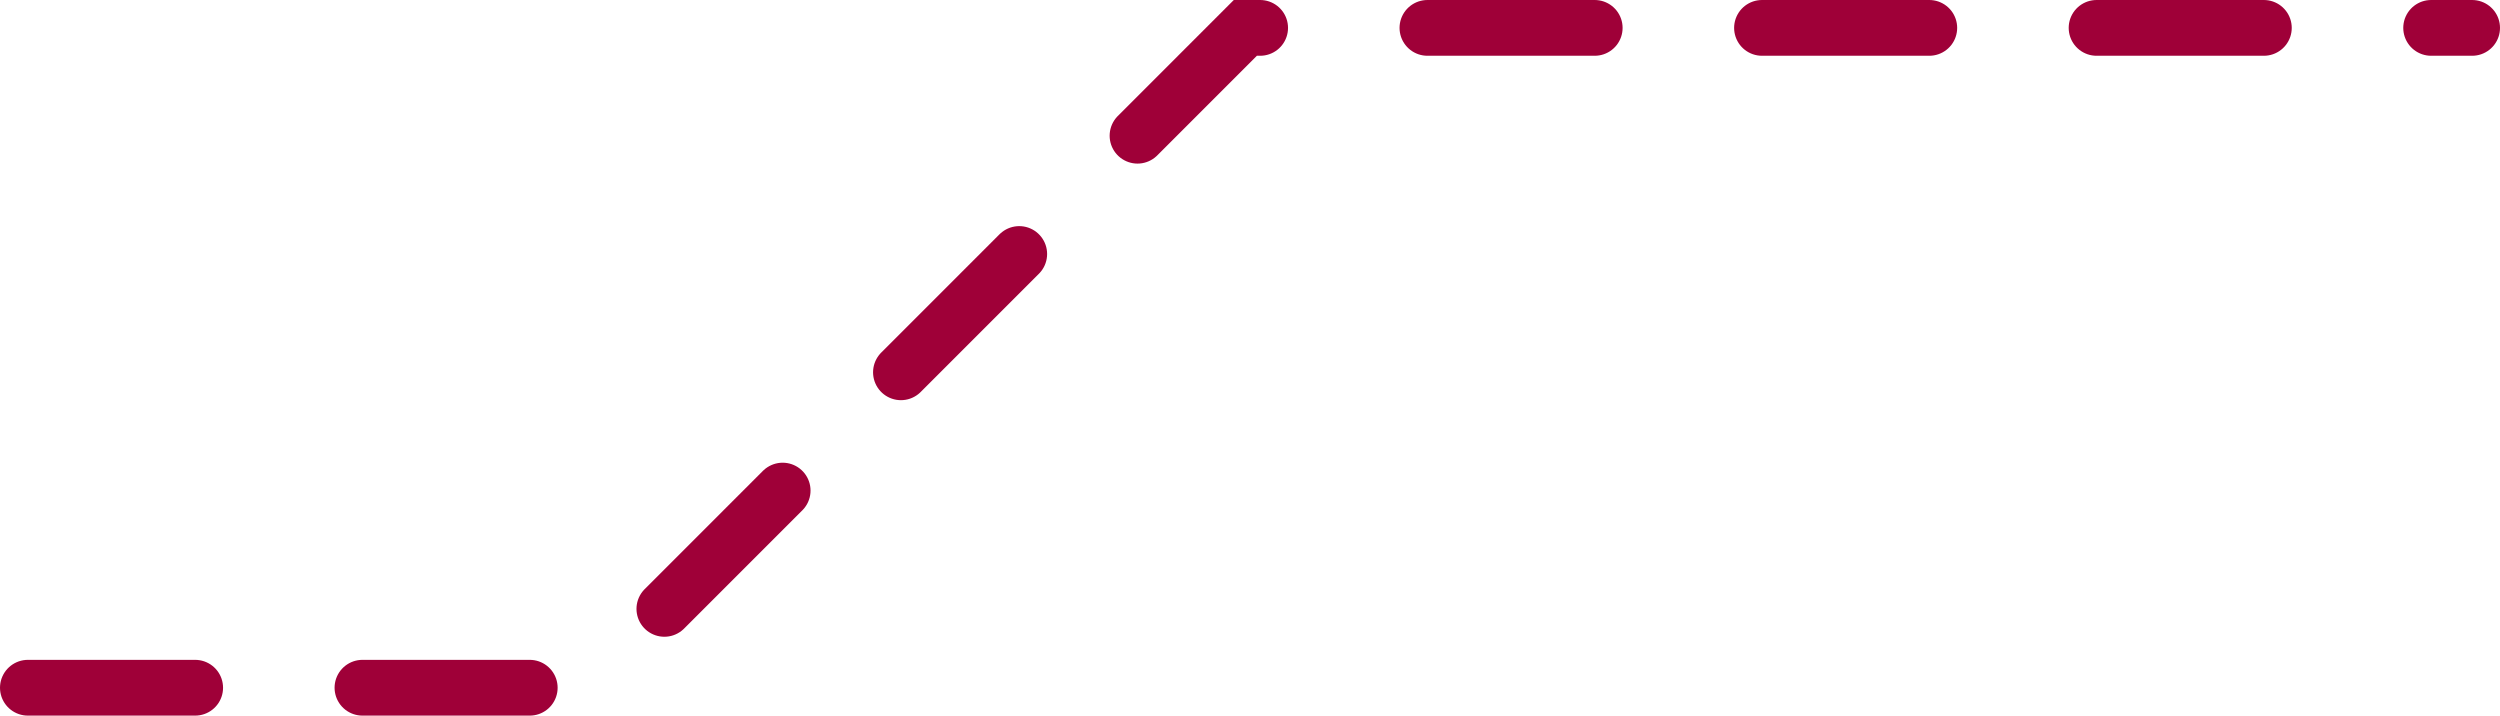 <svg xmlns="http://www.w3.org/2000/svg" viewBox="0 0 134.5 38.5"><defs><style>.cls-1{fill:none;stroke:#9f0038;stroke-linecap:round;stroke-width:3px;stroke-dasharray:9 9;}</style></defs><title>right-top-active</title><g id="Слой_2" data-name="Слой 2"><g id="Слой_1-2" data-name="Слой 1"><path id="Фигура_562" data-name="Фигура 562" class="cls-1" d="M1.5,37h30L67,1.5h66"/></g></g></svg>